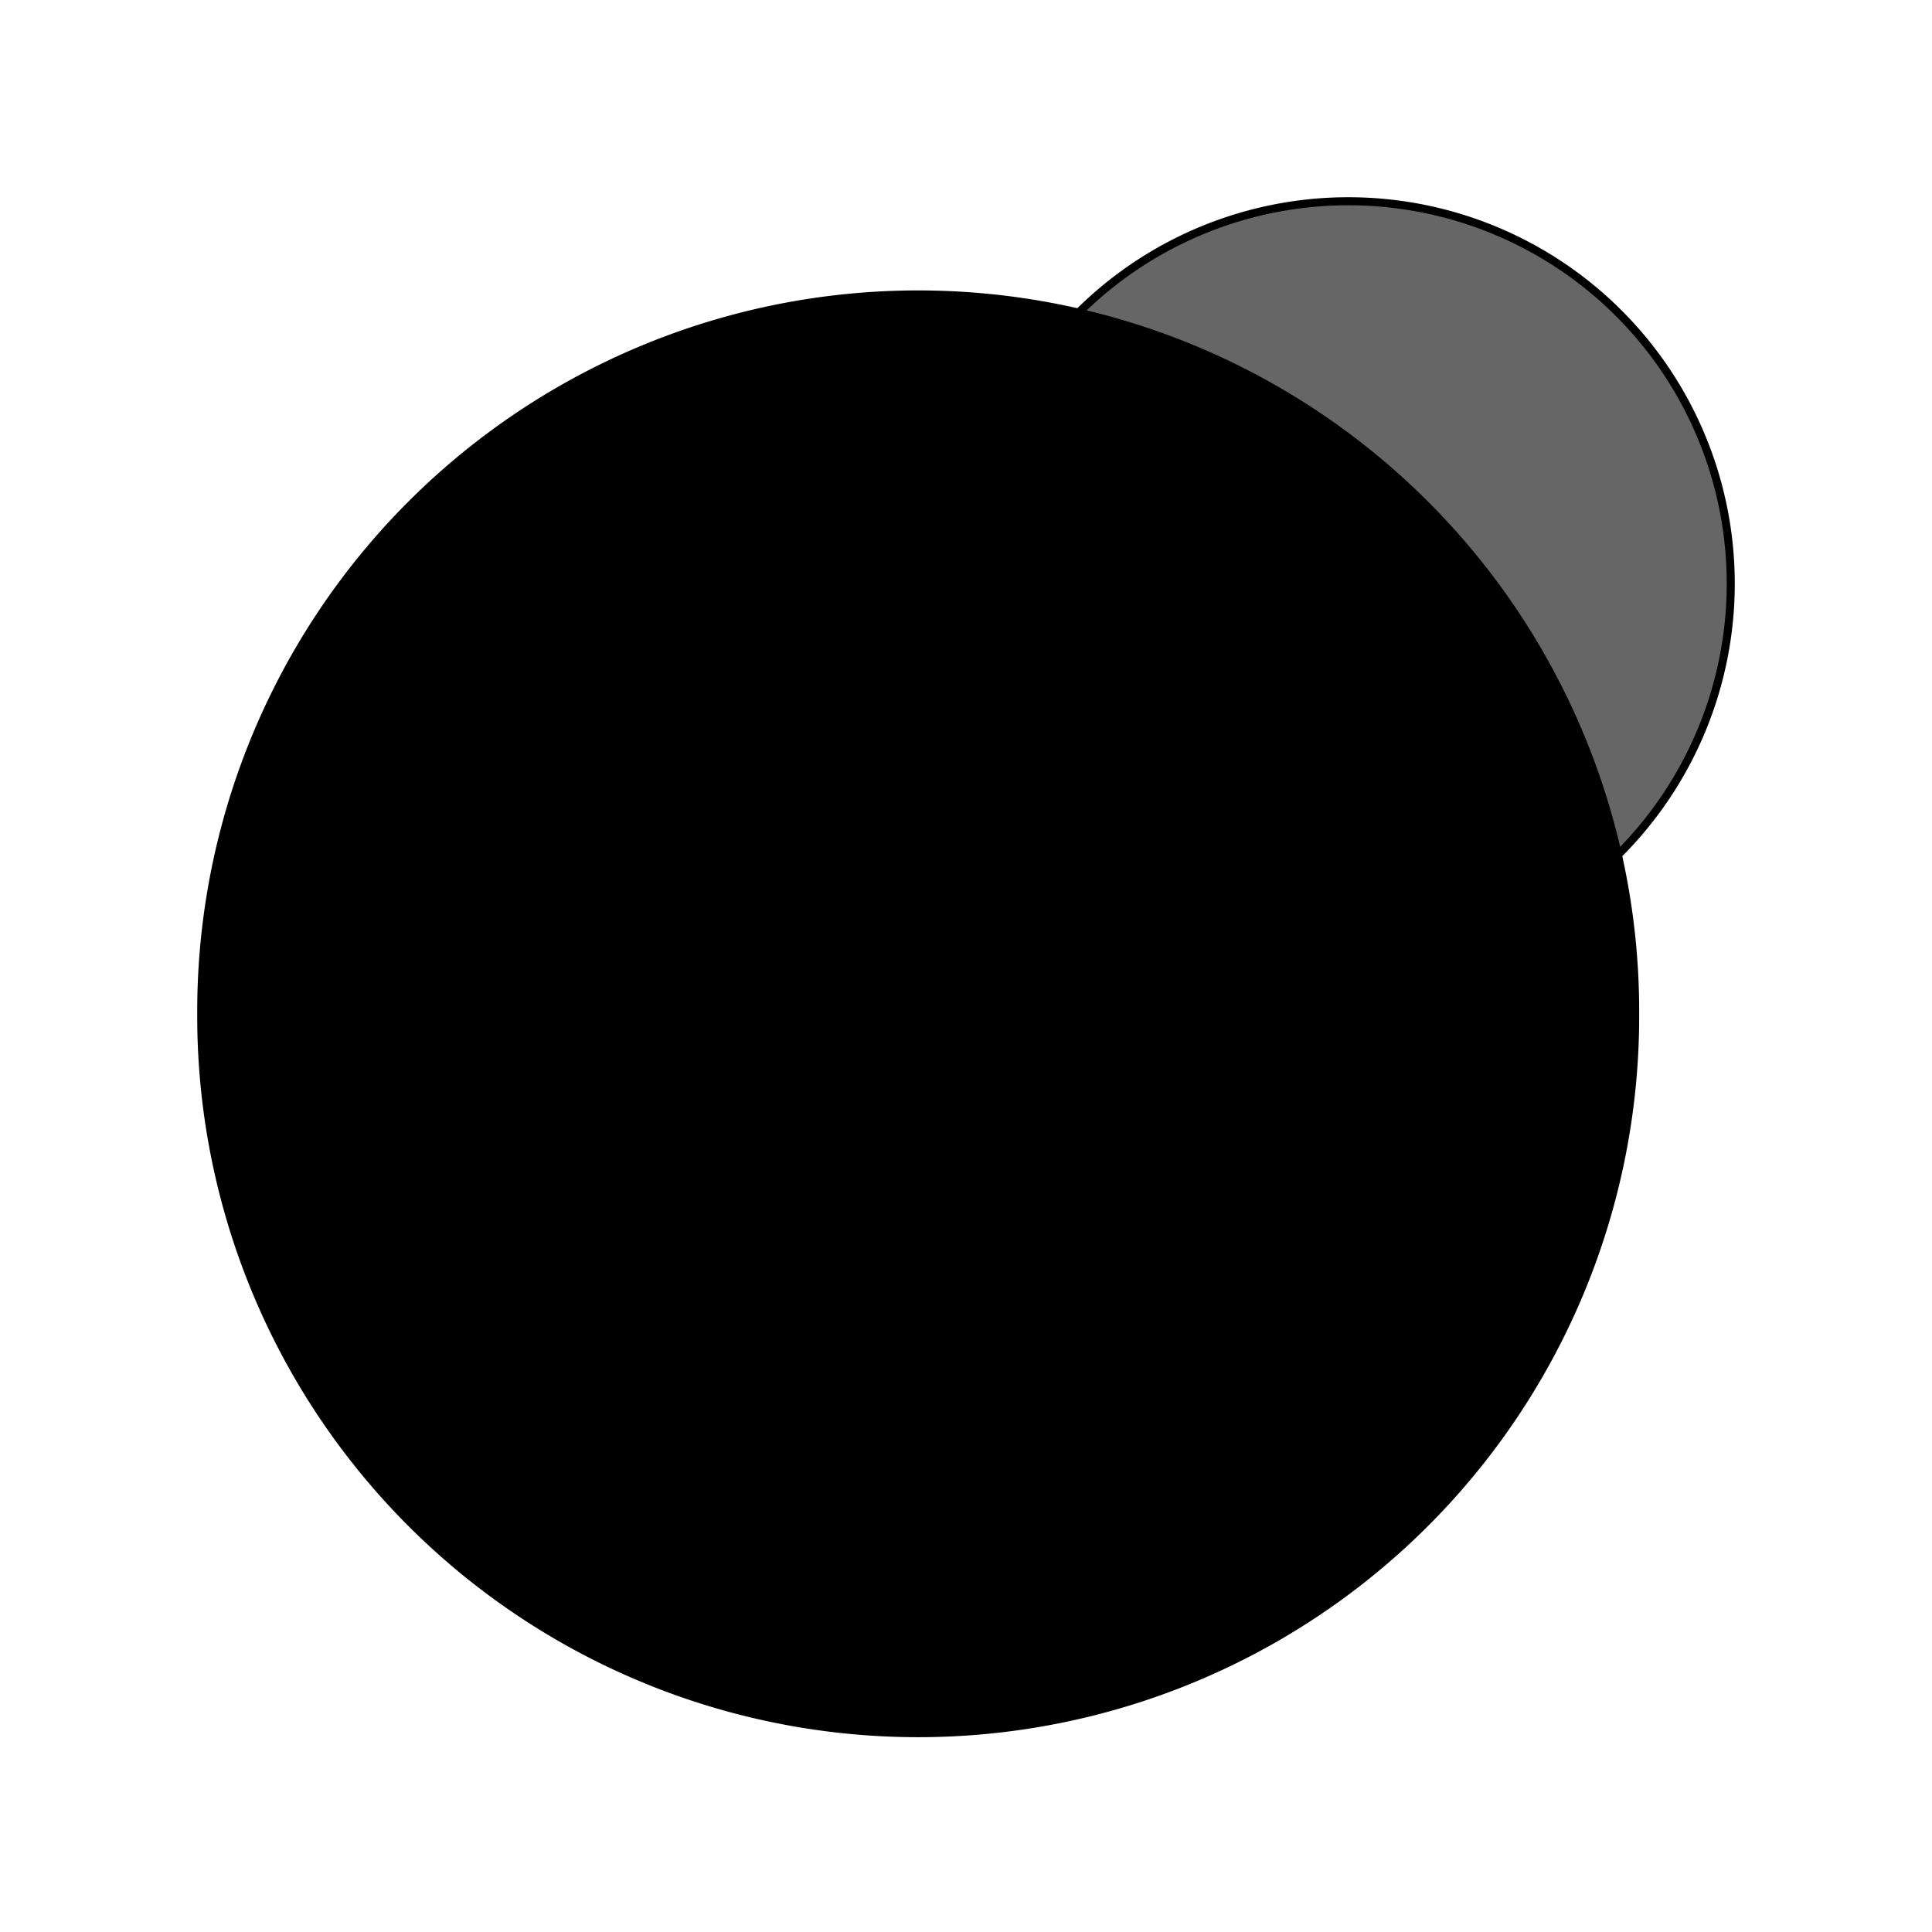 <svg xmlns="http://www.w3.org/2000/svg" width="24" height="24" viewBox="0 0 240 240"><path d="M114.063,125.938m-89.063,0a89.063,89.063 0,1 1,178.125 0a89.063,89.063 0,1 1,-178.125 0" fill-rule="evenOdd" stroke-width="1" stroke="#00000000"/><path d="M167.5,72.5m-47.5,0a47.5,47.5 0,1 1,95 0a47.5,47.5 0,1 1,-95 0" fill-rule="evenOdd" stroke-width="1" fill="#000000" stroke="#00000000" fill-opacity="0.6"/></svg>